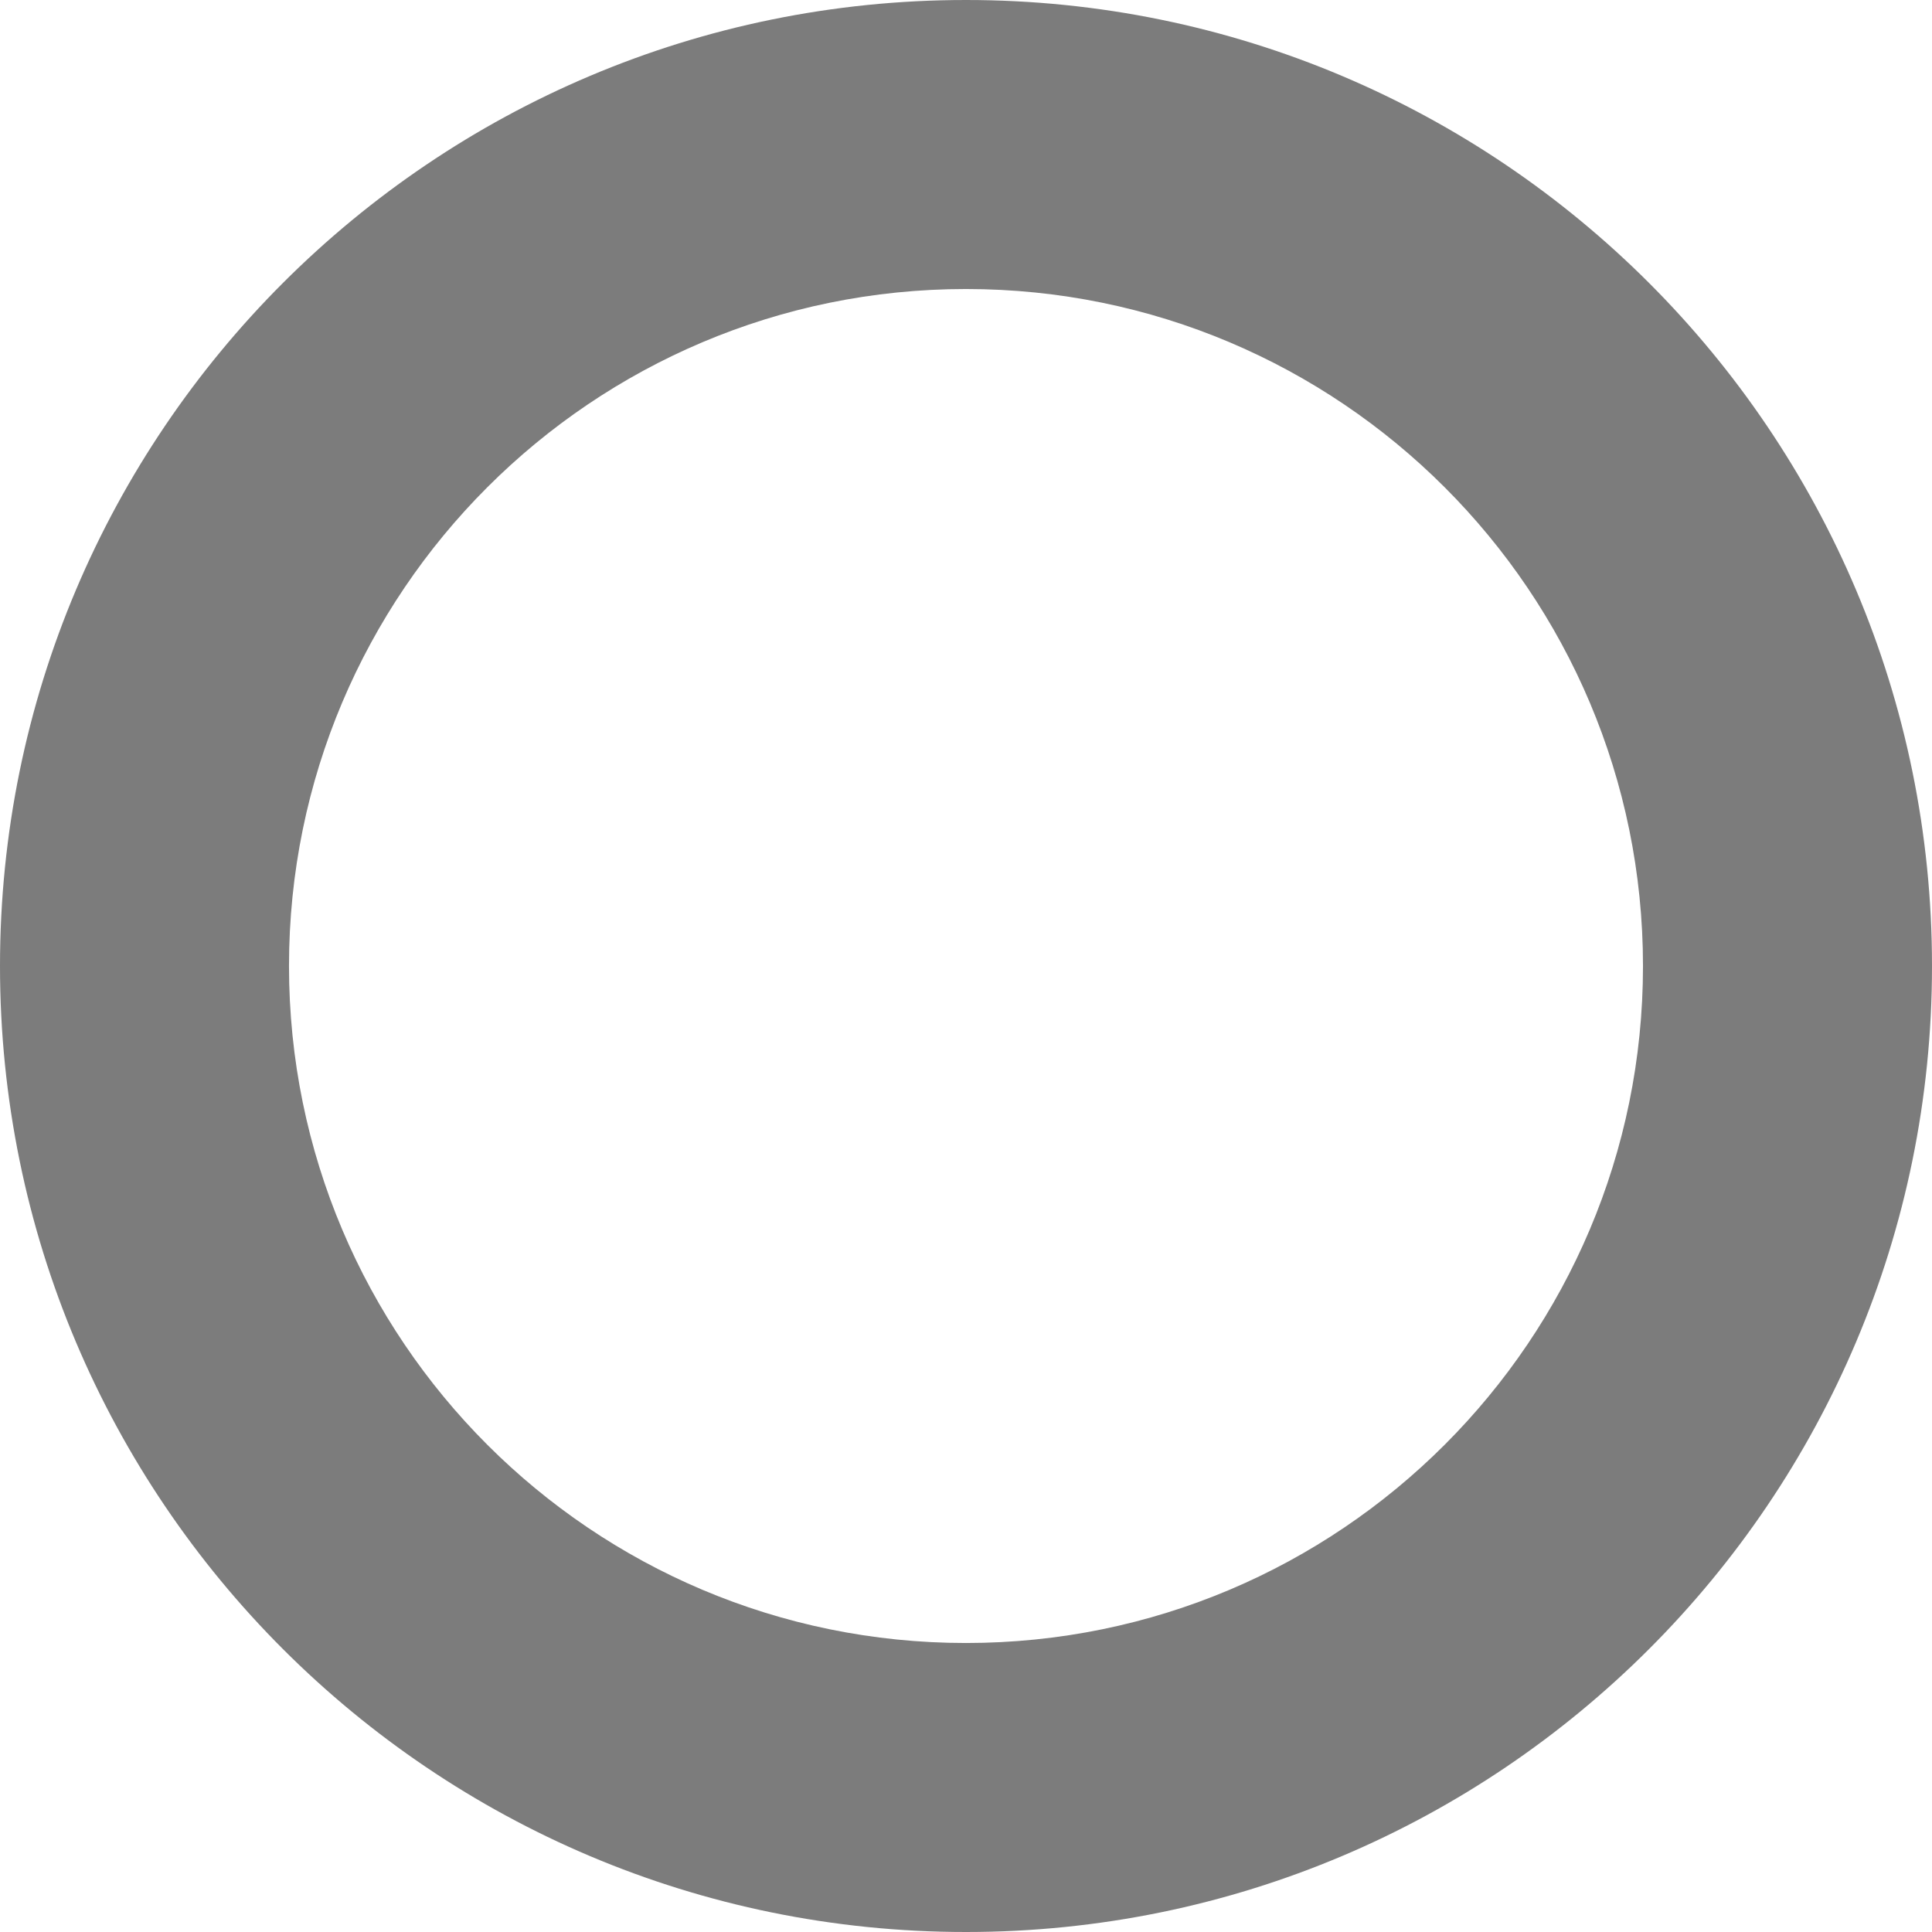 <?xml version="1.0" encoding="utf-8"?><svg version="1.1" id="Layer_1" xmlns="http://www.w3.org/2000/svg" xmlns:xlink="http://www.w3.org/1999/xlink" x="0px" y="0px" width="122.88px" height="122.88px" viewBox="0 0 122.88 122.88" enable-background="new 0 0 122.88 122.88" xml:space="preserve"><g><path fill-rule="evenodd" clip-rule="evenodd" d="M61.438,0C95.37,0,122.88,27.51,122.88,61.441S95.37,122.88,61.438,122.88 C27.509,122.88,0,95.373,0,61.441S27.509,0,61.438,0L61.438,0z M61.438,18.382c23.781,0,43.06,19.278,43.06,43.06 s-19.278,43.057-43.06,43.057c-23.779,0-43.057-19.275-43.057-43.057S37.66,18.382,61.438,18.382L61.438,18.382z" fill="#7c7c7c"/></g></svg>